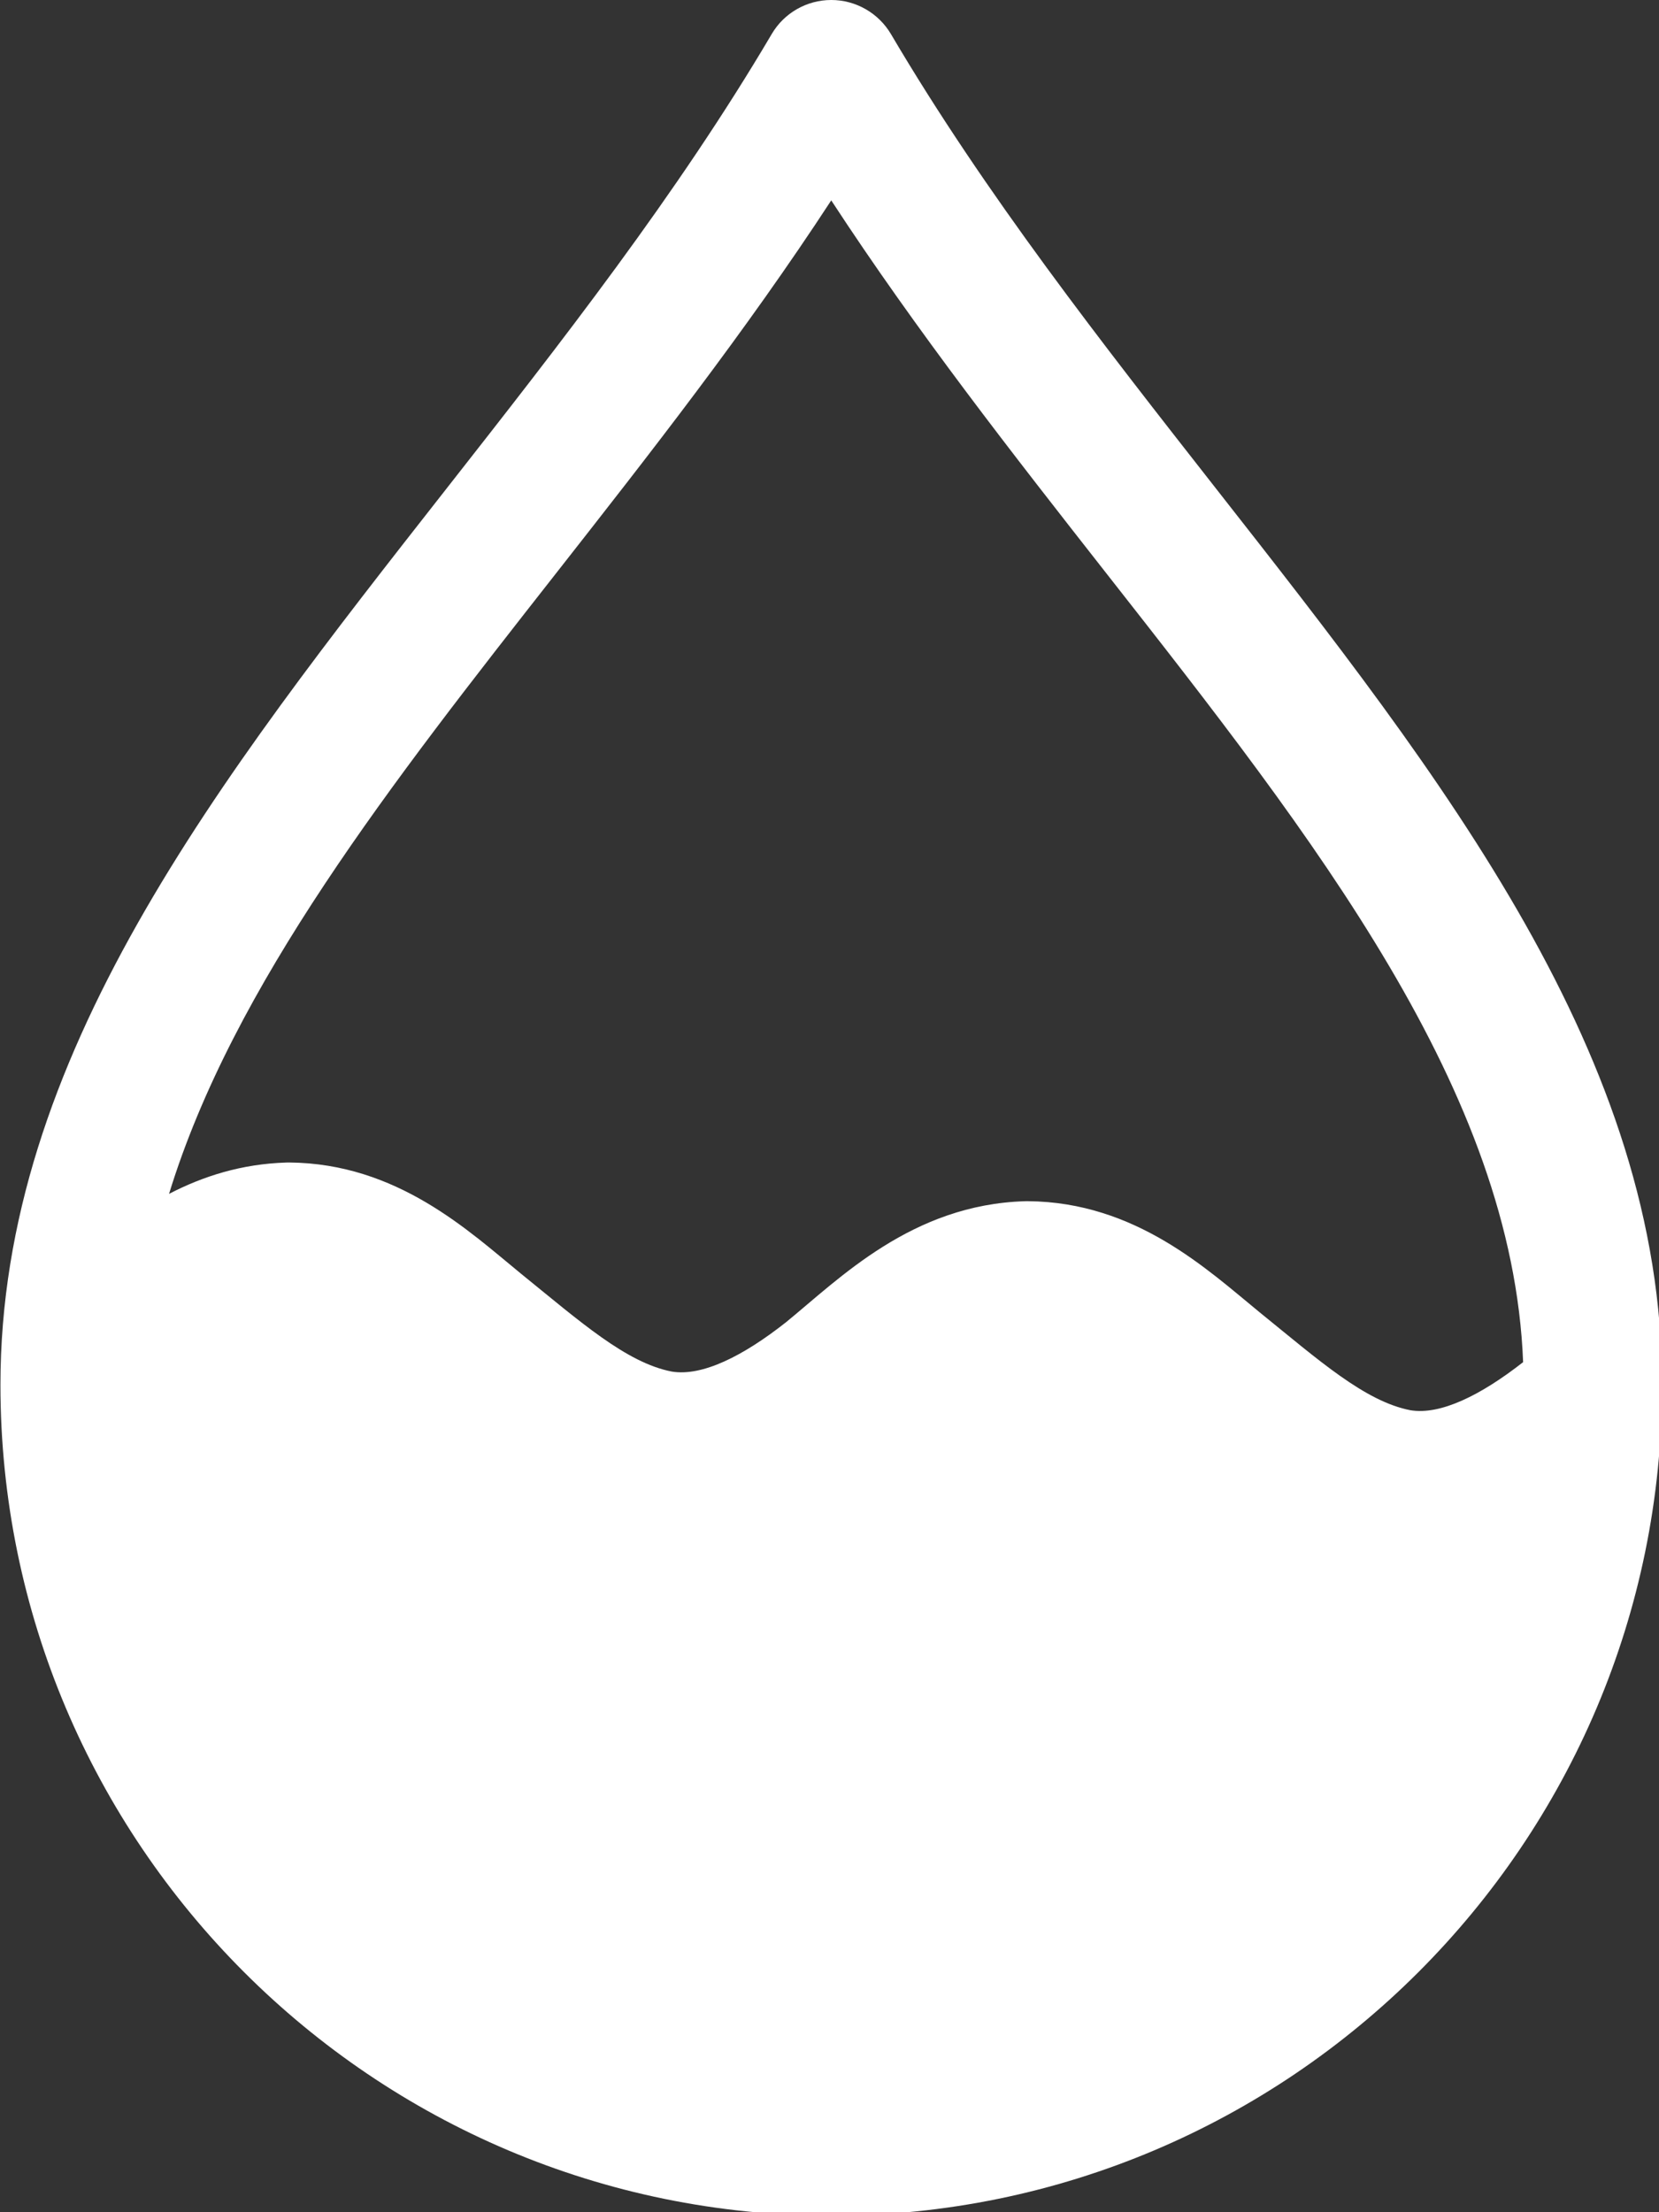 <?xml version="1.0" encoding="UTF-8" standalone="no"?>
<svg
   xmlns:dc="http://purl.org/dc/elements/1.1/"
   xmlns:cc="http://creativecommons.org/ns#"
   xmlns:rdf="http://www.w3.org/1999/02/22-rdf-syntax-ns#"
   xmlns:svg="http://www.w3.org/2000/svg"
   xmlns="http://www.w3.org/2000/svg"
   xmlns:sodipodi="http://sodipodi.sourceforge.net/DTD/sodipodi-0.dtd"
   xmlns:inkscape="http://www.inkscape.org/namespaces/inkscape"
   id="svg8"
   version="1.1"
   viewBox="0 0 101.6 135.467"
   height="135.467mm"
   width="101.6mm"
   inkscape:version="1.0 (4035a4fb49, 2020-05-01)"
   sodipodi:docname="waterLevel.svg">
  <rect x="0" y="0" width="101.6" height="135.467" fill="#333333" stroke="none"/>
  <defs
     id="defs2" />
  <sodipodi:namedview
     id="base"
     pagecolor="#ffffff"
     bordercolor="#666666"
     borderopacity="1.0"
     inkscape:pageopacity="0.0"
     inkscape:pageshadow="2"
     inkscape:zoom="0.49497475"
     inkscape:cx="57.140174"
     inkscape:cy="278.88054"
     inkscape:document-units="mm"
     inkscape:current-layer="layer1"
     inkscape:document-rotation="0"
     showgrid="false"
     inkscape:window-width="1496"
     inkscape:window-height="1013"
     inkscape:window-x="359"
     inkscape:window-y="0"
     inkscape:window-maximized="0"
     fit-margin-top="0"
     fit-margin-left="0"
     fit-margin-right="0"
     fit-margin-bottom="0" />
  <g
     inkscape:label="Layer 1"
     inkscape:groupmode="layer"
     id="layer1"
     style="display:inline"
     transform="translate(-54.2,-80.767)">
    <g
       style="fill:#ffffff"
       id="g98"
       transform="matrix(0.265,0,0,0.265,37.267,80.767)">
      <g
         style="fill:#ffffff"
         id="g14">
        <g
           style="fill:#ffffff"
           id="g12">
          <path
             style="fill:#ffffff"
             id="path10"
             d="m 445.822,227.883 c -5.664,0 -10.912,3.009 -13.76,7.873 -21.824,37.024 -48.896,71.552 -75.072,104.928 -53.056,67.648 -103.168,131.551 -103.168,207.199 0,105.888 86.112,192 192,192 105.888,0 192,-86.112 192,-192 0,-75.616 -50.079,-139.52 -103.135,-207.168 -26.176,-33.408 -53.248,-67.903 -75.072,-104.959 -2.88,-4.864 -8.129,-7.873 -13.793,-7.873 z m 0,46.305 c 19.808,30.336 42.016,58.687 63.648,86.271 48.225,61.457 93.809,119.613 96.244,182.188 -9.818,7.678 -19.112,12.265 -26.043,11.111 -10.524,-2.043 -21.167,-11.547 -34.82,-22.604 l -0.01,-0.008 c -0.016,-0.013 -0.029,-0.024 -0.045,-0.037 -11.995,-9.803 -28.545,-25.455 -53.51,-25.656 l -0.32,-0.002 -0.324,0.008 c -26.21,0.759 -42.935,17.901 -55.24,27.938 -9.961,7.864 -19.411,12.59 -26.436,11.426 -10.526,-2.04 -21.171,-11.546 -34.828,-22.605 l -0.01,-0.008 c -0.016,-0.013 -0.029,-0.024 -0.045,-0.037 -11.995,-9.803 -28.545,-25.457 -53.51,-25.658 l -0.322,-0.002 -0.32,0.01 c -10.448,0.303 -19.387,3.215 -27.145,7.238 14.824,-48.256 51.281,-94.745 89.389,-143.332 21.632,-27.584 43.838,-55.904 63.646,-86.24 z"
             transform="translate(-189.823,-227.884)" />
        </g>
      </g>
      <g
         style="fill:#ffffff"
         id="g20">
        <g
           style="fill:#ffffff"
           id="g18" />
      </g>
      <g
         style="fill:#ffffff"
         id="g26">
        <g
           style="fill:#ffffff"
           id="g24" />
      </g>
      <g
         style="fill:#ffffff"
         id="g32">
        <g
           style="fill:#ffffff"
           id="g30" />
      </g>
      <g
         style="fill:#ffffff"
         id="g34" />
      <g
         style="fill:#ffffff"
         id="g36" />
      <g
         style="fill:#ffffff"
         id="g38" />
      <g
         style="fill:#ffffff"
         id="g40" />
      <g
         style="fill:#ffffff"
         id="g42" />
      <g
         style="fill:#ffffff"
         id="g44" />
      <g
         style="fill:#ffffff"
         id="g46" />
      <g
         style="fill:#ffffff"
         id="g48" />
      <g
         style="fill:#ffffff"
         id="g50" />
      <g
         style="fill:#ffffff"
         id="g52" />
      <g
         style="fill:#ffffff"
         id="g54" />
      <g
         style="fill:#ffffff"
         id="g56" />
      <g
         style="fill:#ffffff"
         id="g58" />
      <g
         style="fill:#ffffff"
         id="g60" />
      <g
         style="fill:#ffffff"
         id="g62" />
    </g>
    <g
       style="display:inline;fill:#ffffff"
       id="g161"
       transform="matrix(0.265,0,0,0.265,-50.528,50.757)">
      <g
         style="fill:#ffffff"
         id="g106" />
      <g
         style="fill:#ffffff"
         id="g108" />
      <g
         style="fill:#ffffff"
         id="g110" />
      <g
         style="fill:#ffffff"
         id="g112" />
      <g
         style="fill:#ffffff"
         id="g114" />
      <g
         style="fill:#ffffff"
         id="g116" />
      <g
         style="fill:#ffffff"
         id="g118" />
      <g
         style="fill:#ffffff"
         id="g120" />
      <g
         style="fill:#ffffff"
         id="g122" />
      <g
         style="fill:#ffffff"
         id="g124" />
      <g
         style="fill:#ffffff"
         id="g126" />
      <g
         style="fill:#ffffff"
         id="g128" />
      <g
         style="fill:#ffffff"
         id="g130" />
      <g
         style="fill:#ffffff"
         id="g132" />
      <g
         style="fill:#ffffff"
         id="g134" />
    </g>
  </g>
</svg>

